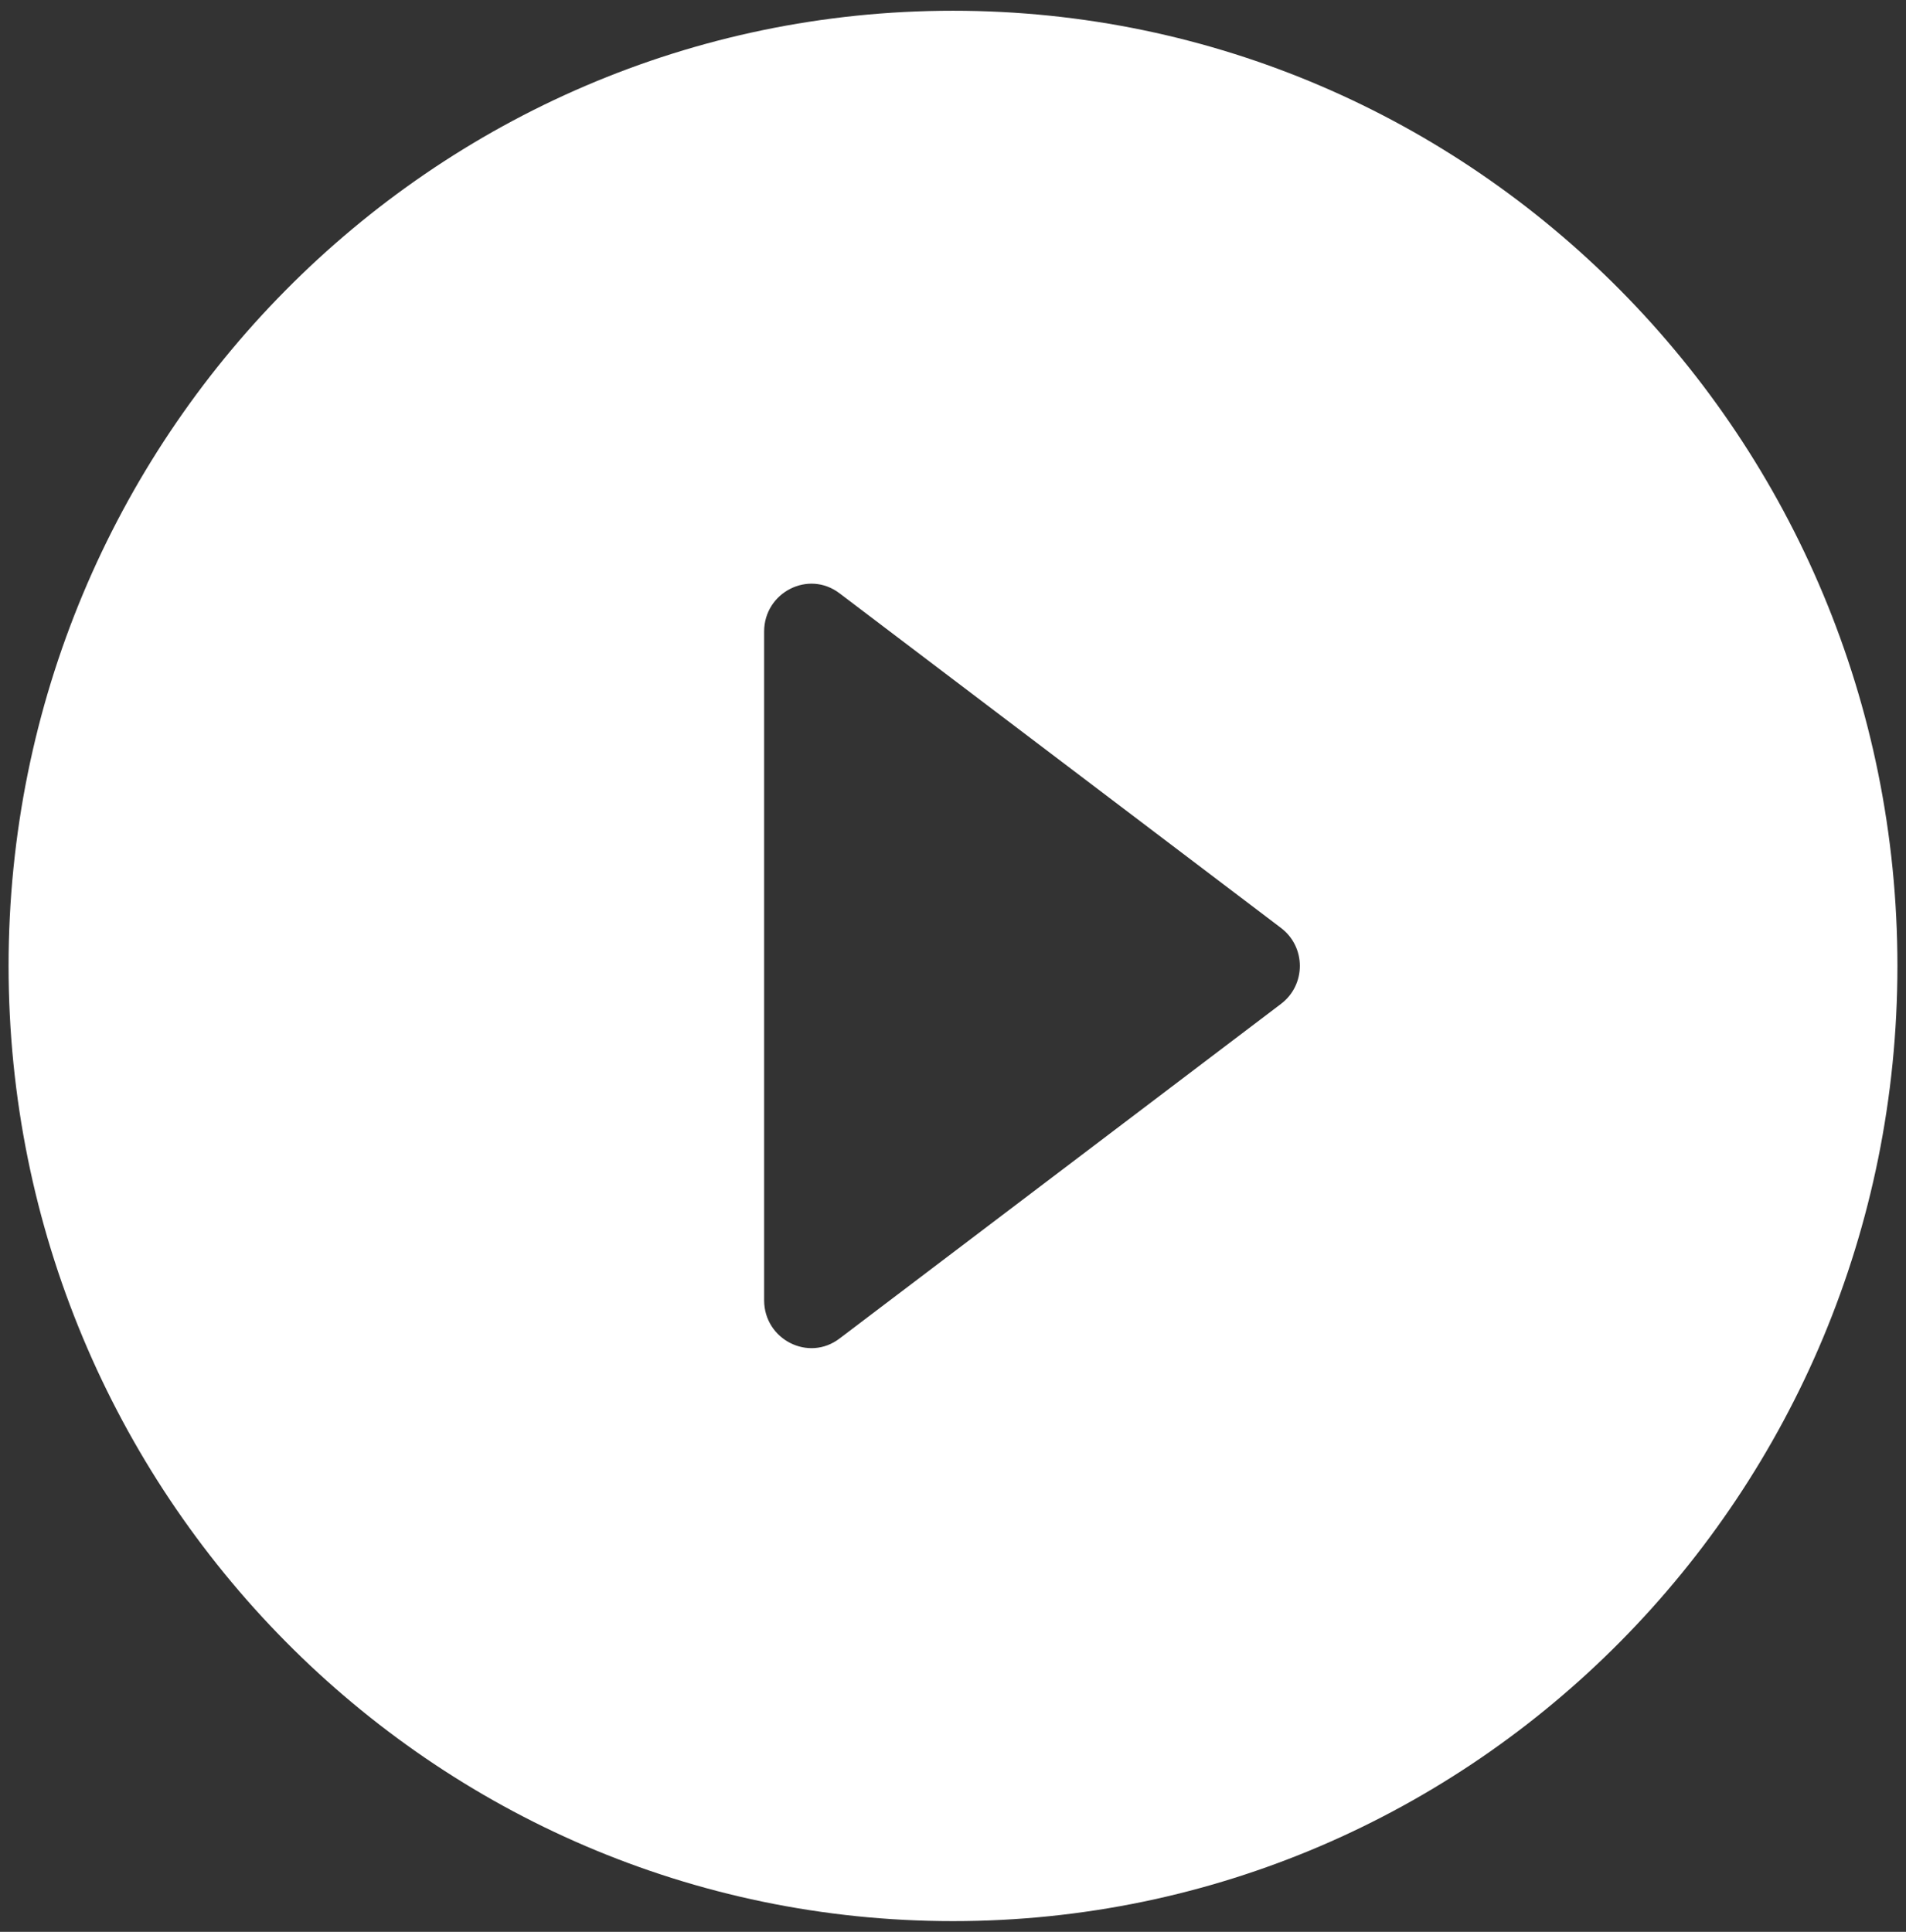 <svg width="74" height="75" viewBox="0 0 74 75" fill="none" xmlns="http://www.w3.org/2000/svg">
<rect x="0" y="0" width="74" height="75" fill="#333333" stroke="none"/>
<path fill-rule="evenodd" clip-rule="evenodd" d="M0.333 37.5C0.333 17.03 16.76 0.417 37 0.417C57.24 0.417 73.667 17.03 73.667 37.5C73.667 57.97 57.24 74.584 37 74.584C16.76 74.584 0.333 57.97 0.333 37.5ZM29.667 24.521V50.479C29.667 52 31.39 52.89 32.6 51.962L49.723 38.983C50.714 38.242 50.714 36.758 49.723 36.017L32.6 23.038C31.39 22.11 29.667 23 29.667 24.521Z" fill="white"/>
</svg>

